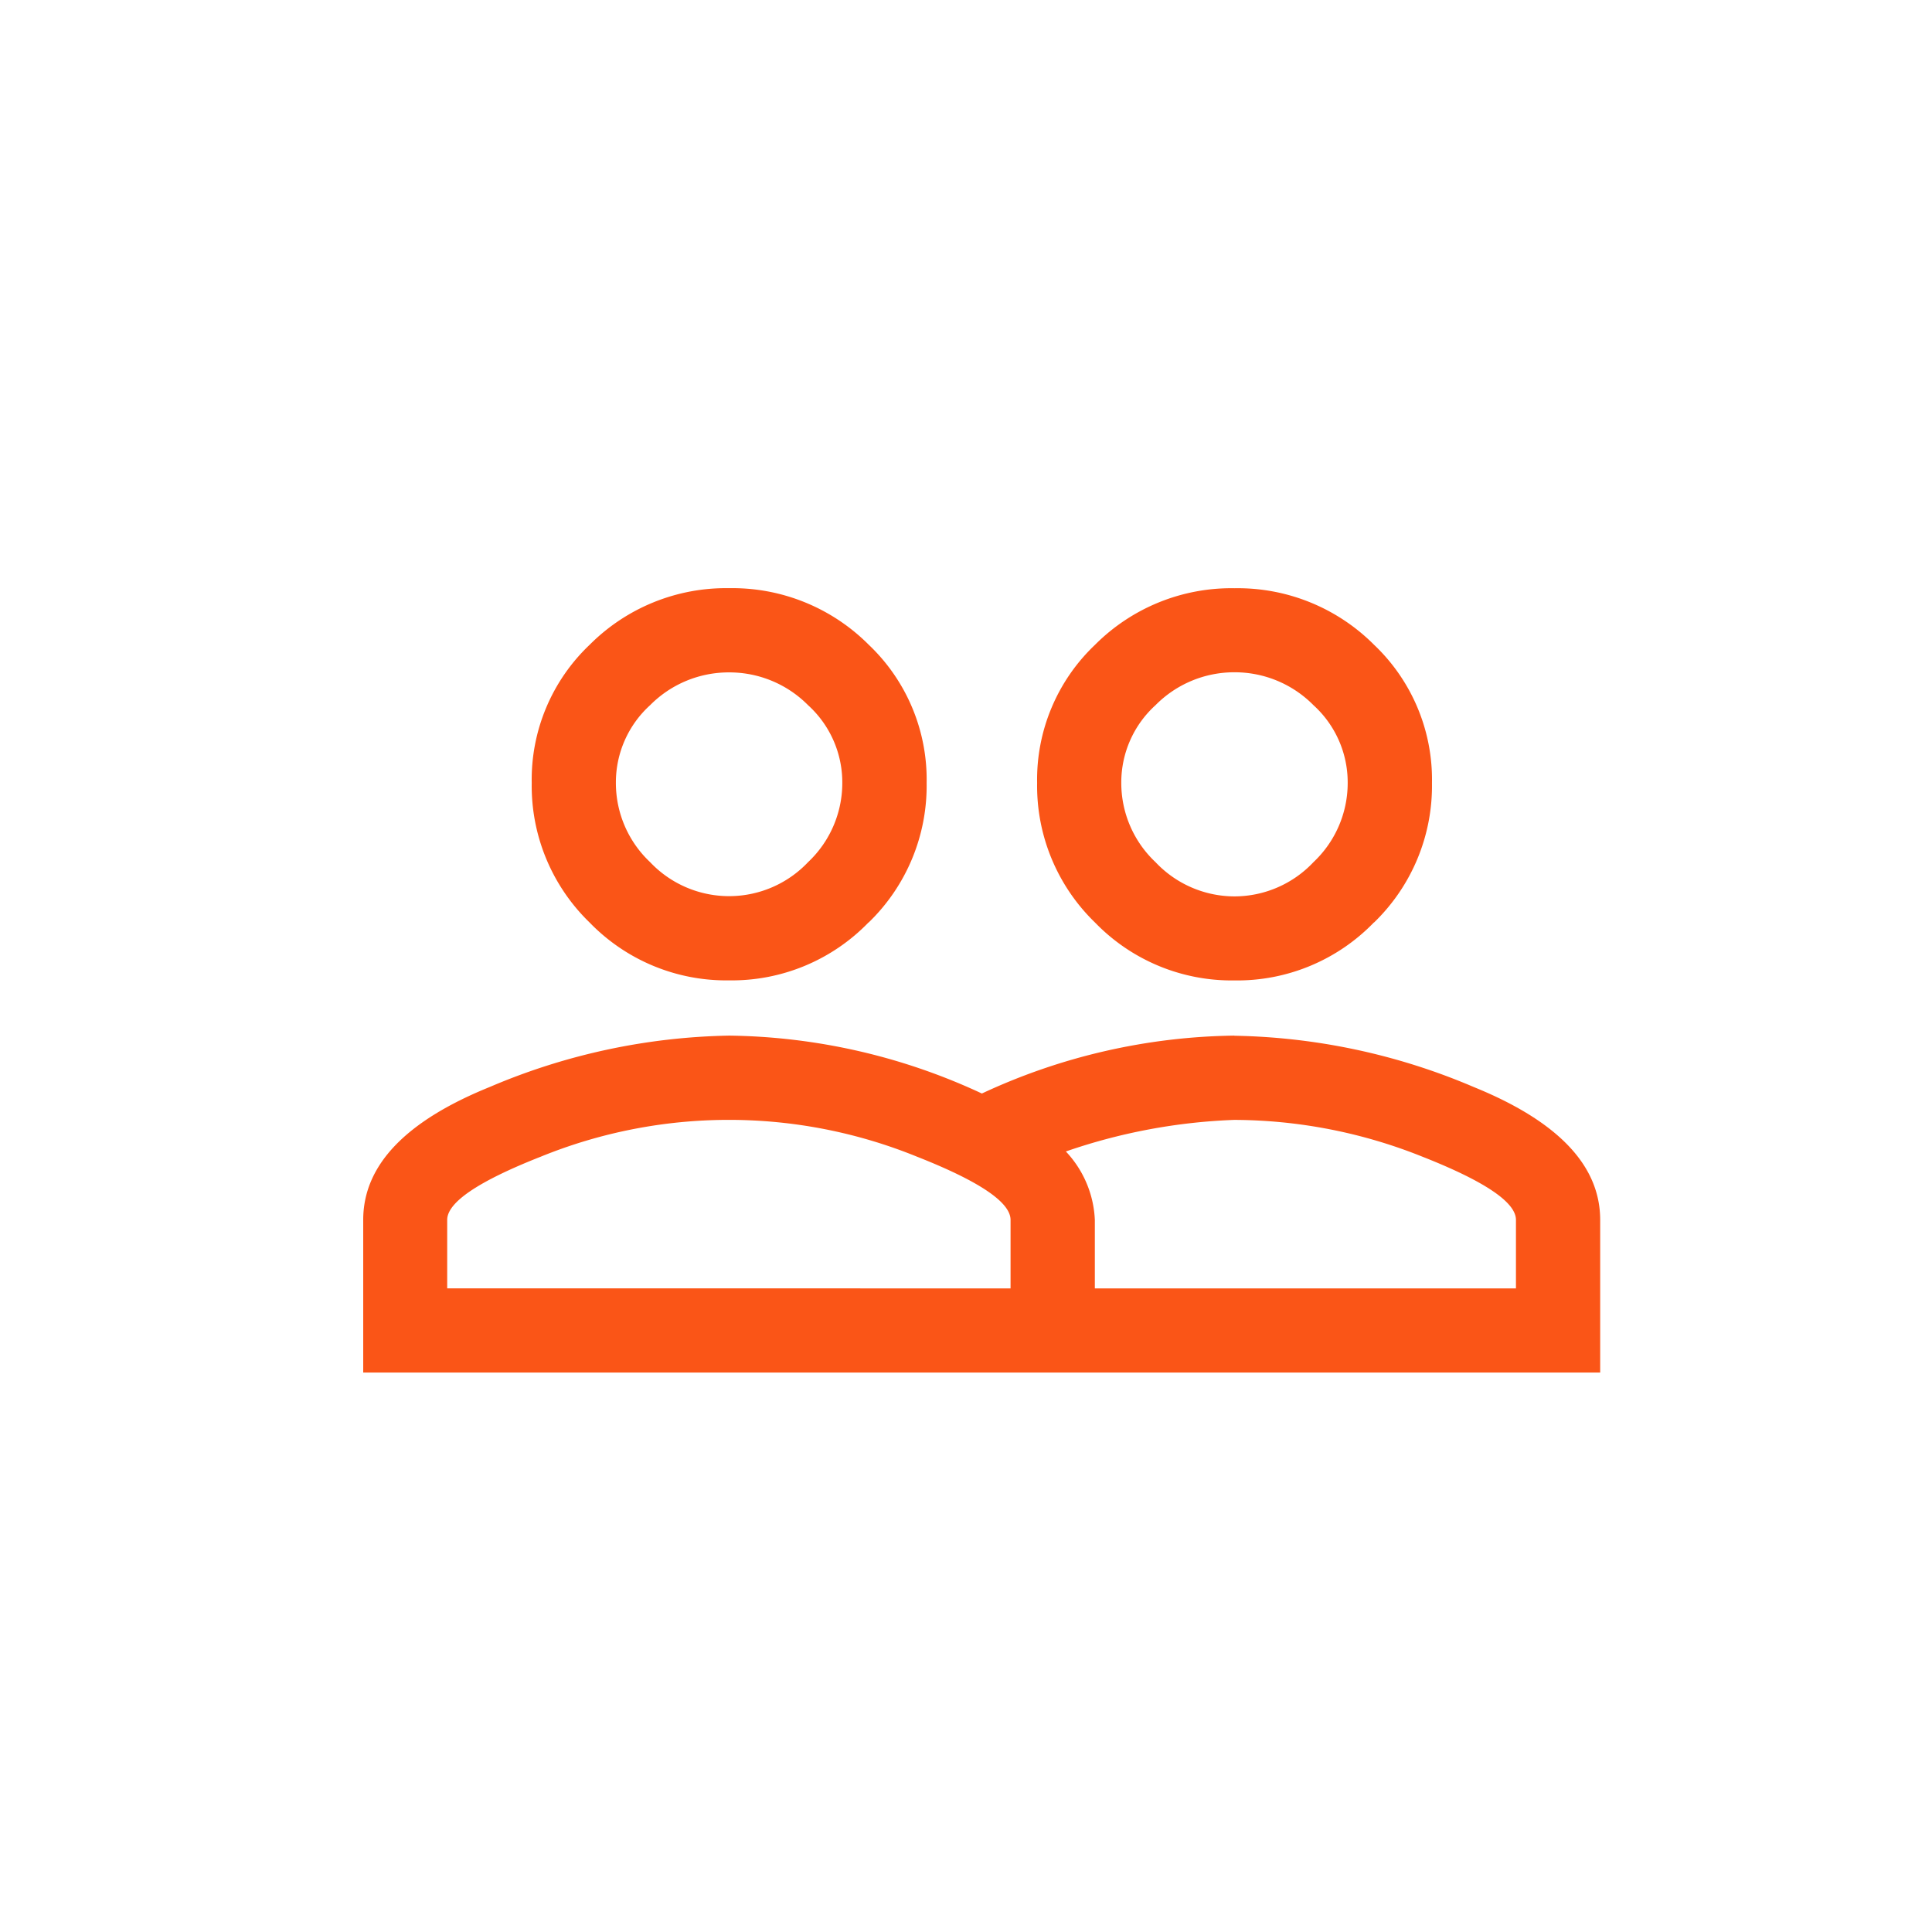 <svg xmlns="http://www.w3.org/2000/svg" width="32" height="32" viewBox="0 0 32 32">
  <g id="Group_922" data-name="Group 922" transform="translate(-1418 -341)">
    <rect id="Rectangle_215" data-name="Rectangle 215" width="32" height="32" transform="translate(1418 341)" fill="none"/>
    <path id="Path_23" data-name="Path 23" d="M16.477-12.3a1.832,1.832,0,0,0-1.308-.545,1.832,1.832,0,0,0-1.308.545,1.727,1.727,0,0,0-.567,1.286A1.8,1.8,0,0,0,13.861-9.7a1.8,1.8,0,0,0,1.308.567A1.8,1.8,0,0,0,16.477-9.7a1.8,1.8,0,0,0,.567-1.308A1.727,1.727,0,0,0,16.477-12.3Zm1,3.6a3.15,3.15,0,0,1-2.311.959A3.15,3.15,0,0,1,12.859-8.7a3.15,3.15,0,0,1-.959-2.311,3.078,3.078,0,0,1,.959-2.289,3.187,3.187,0,0,1,2.311-.937,3.187,3.187,0,0,1,2.311.937,3.078,3.078,0,0,1,.959,2.289A3.15,3.15,0,0,1,17.48-8.7ZM8.106-12.3A1.832,1.832,0,0,0,6.8-12.843,1.832,1.832,0,0,0,5.49-12.3a1.727,1.727,0,0,0-.567,1.286A1.8,1.8,0,0,0,5.49-9.7,1.8,1.8,0,0,0,6.8-9.137,1.8,1.8,0,0,0,8.106-9.7a1.8,1.8,0,0,0,.567-1.308A1.727,1.727,0,0,0,8.106-12.3Zm1,3.6A3.15,3.15,0,0,1,6.8-7.742,3.15,3.15,0,0,1,4.488-8.7a3.15,3.15,0,0,1-.959-2.311A3.078,3.078,0,0,1,4.488-13.3,3.187,3.187,0,0,1,6.8-14.238a3.187,3.187,0,0,1,2.311.937,3.078,3.078,0,0,1,.959,2.289A3.15,3.15,0,0,1,9.109-8.7Zm10.725,6.06V-3.775q0-.436-1.548-1.046a8.437,8.437,0,0,0-3.117-.61,9.587,9.587,0,0,0-2.79.523,1.761,1.761,0,0,1,.48,1.134v1.134Zm-8.371,0V-3.775q0-.436-1.548-1.046a8.265,8.265,0,0,0-6.235,0q-1.548.61-1.548,1.046v1.134Zm3.706-4.185a10.552,10.552,0,0,1,3.967.85q2.093.85,2.093,2.2v2.529H.738V-3.775q0-1.352,2.093-2.2A10.552,10.552,0,0,1,6.8-6.827a10.173,10.173,0,0,1,4.185.959A10.173,10.173,0,0,1,15.169-6.827Z" transform="translate(1423.278 364.98)" fill="#fa5517"/>
  </g>
</svg>
